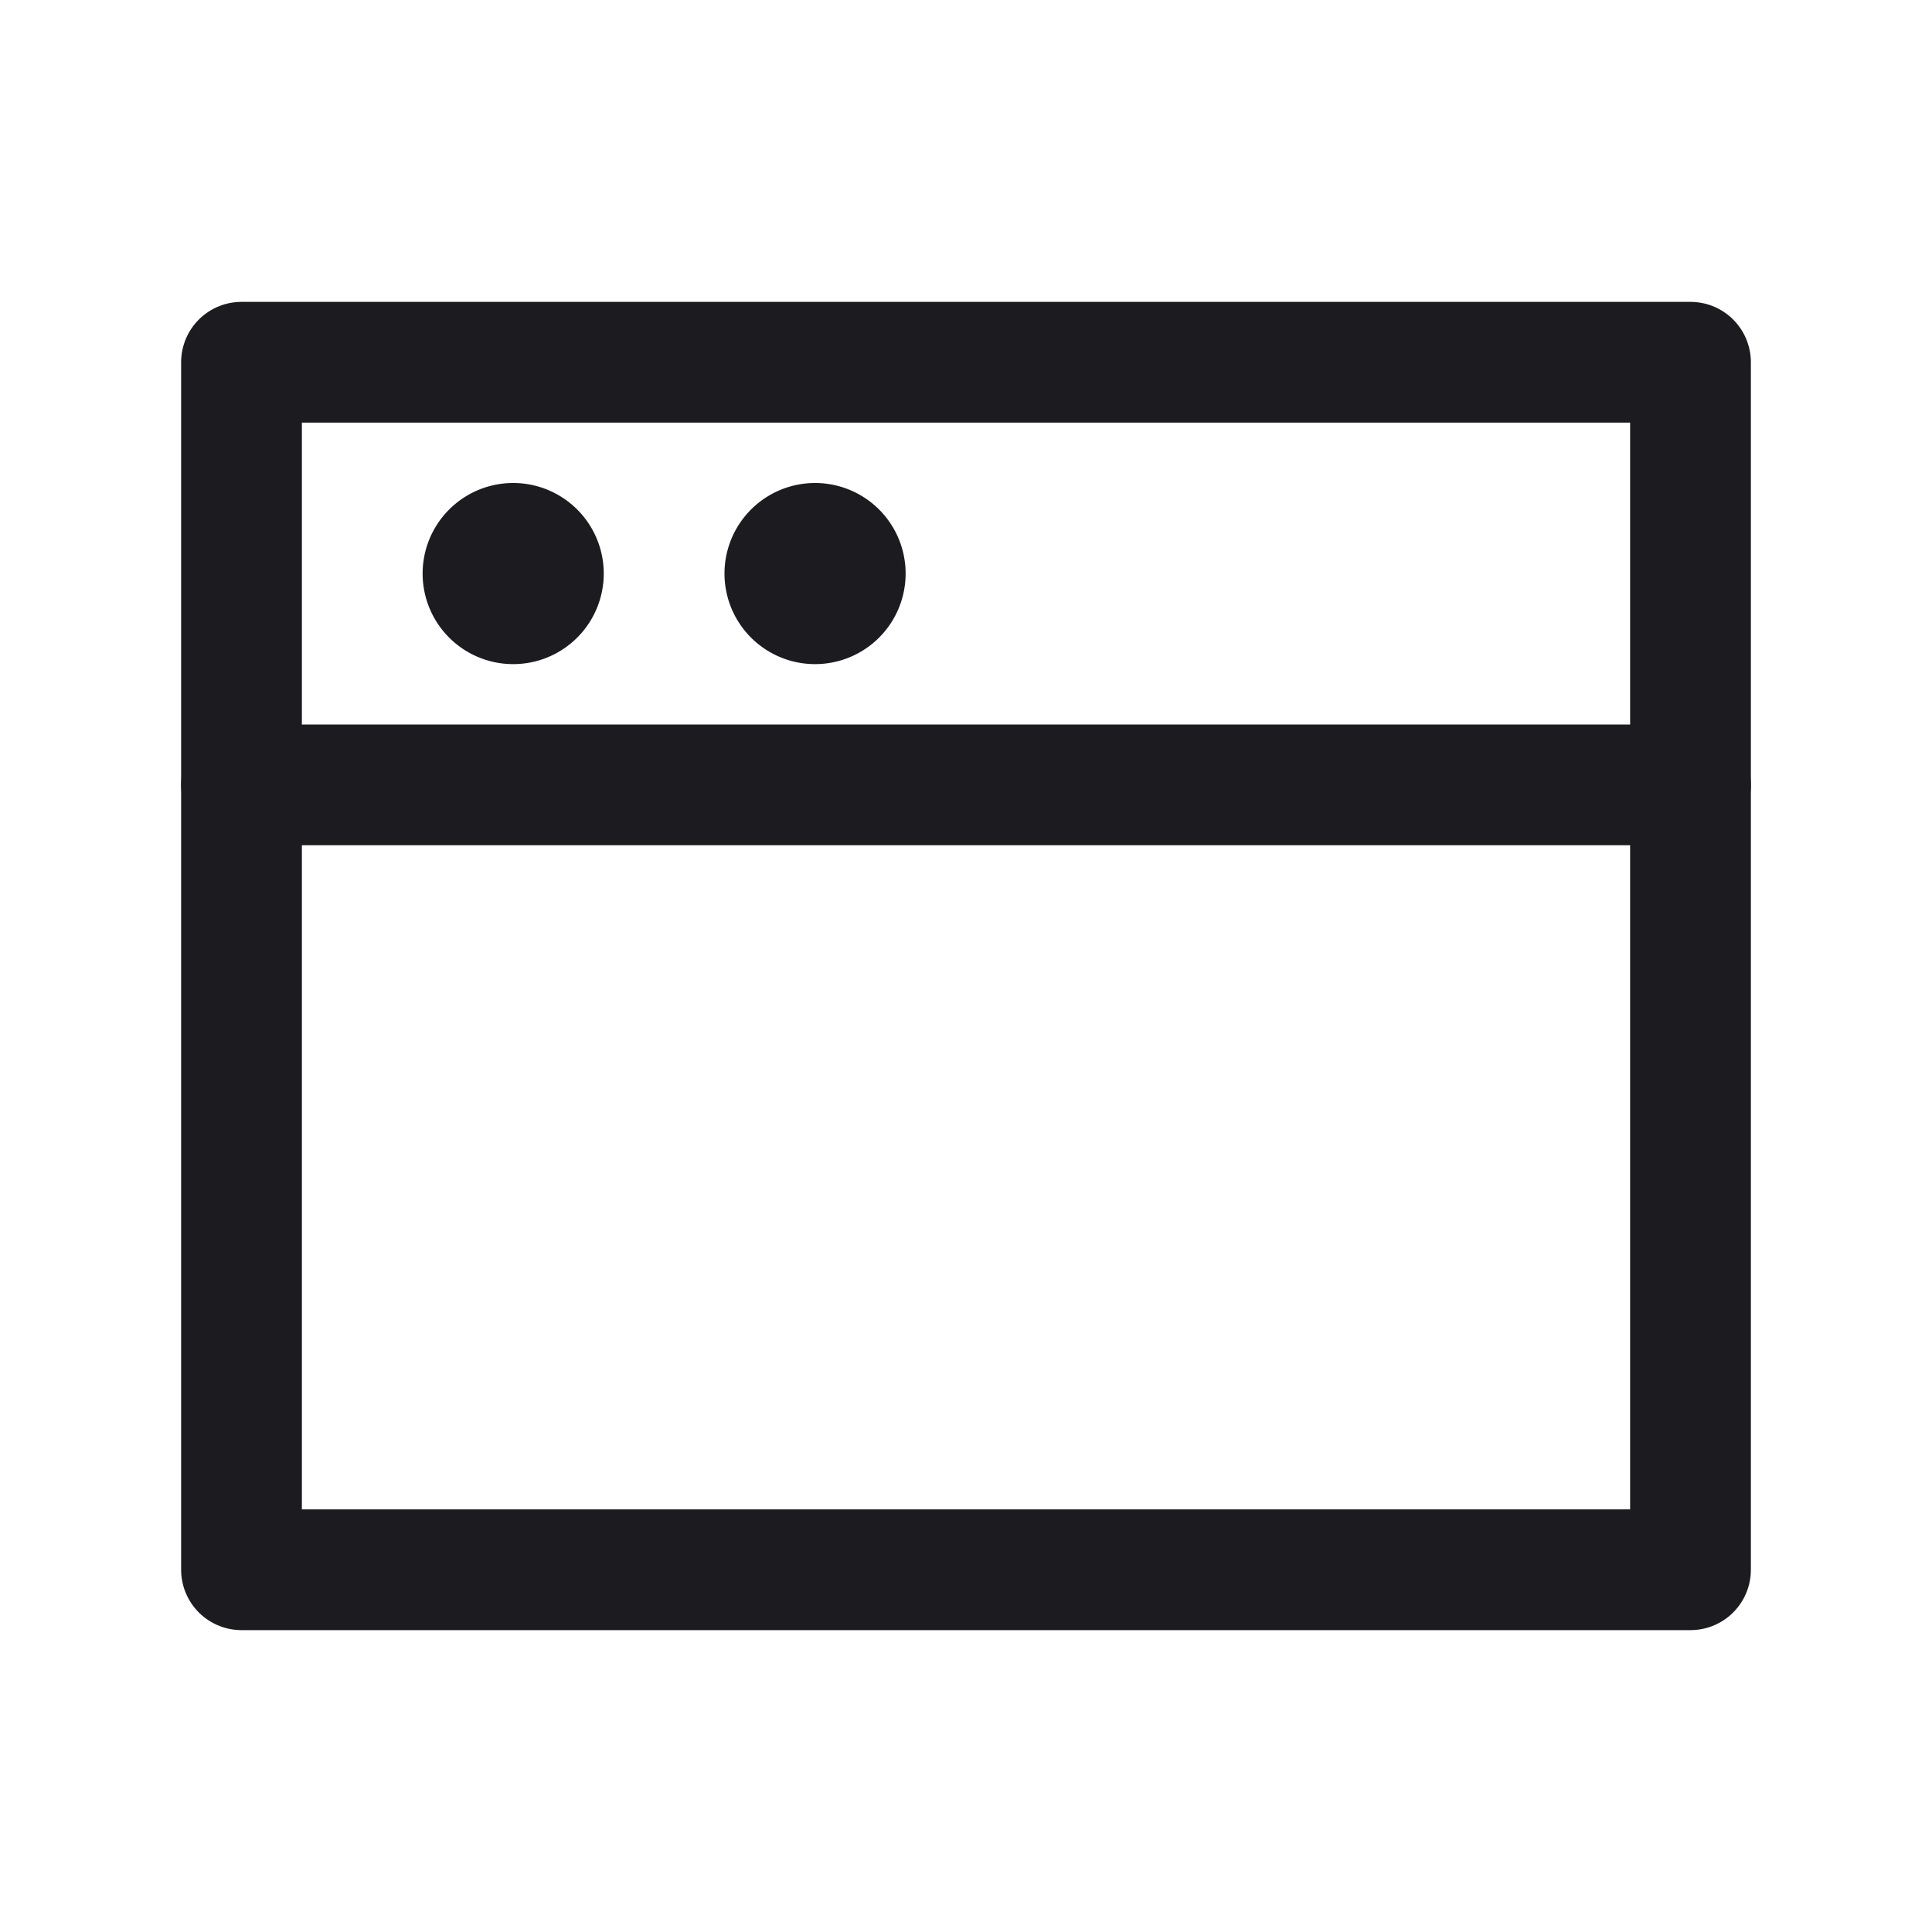 <svg width="32" height="32" fill="none" xmlns="http://www.w3.org/2000/svg"><path d="M8.5 11a1.5 1.5 0 1 0 0-3 1.5 1.5 0 0 0 0 3ZM13.5 11a1.5 1.5 0 1 0 0-3 1.5 1.5 0 0 0 0 3Z" fill="#1C1B1F"/><path d="M4 6h24v20H4V6Z" stroke="#1C1B1F" stroke-width="2" stroke-linejoin="round"/><path d="M4 13h24" stroke="#1C1B1F" stroke-width="2" stroke-linecap="round" stroke-linejoin="round"/></svg>